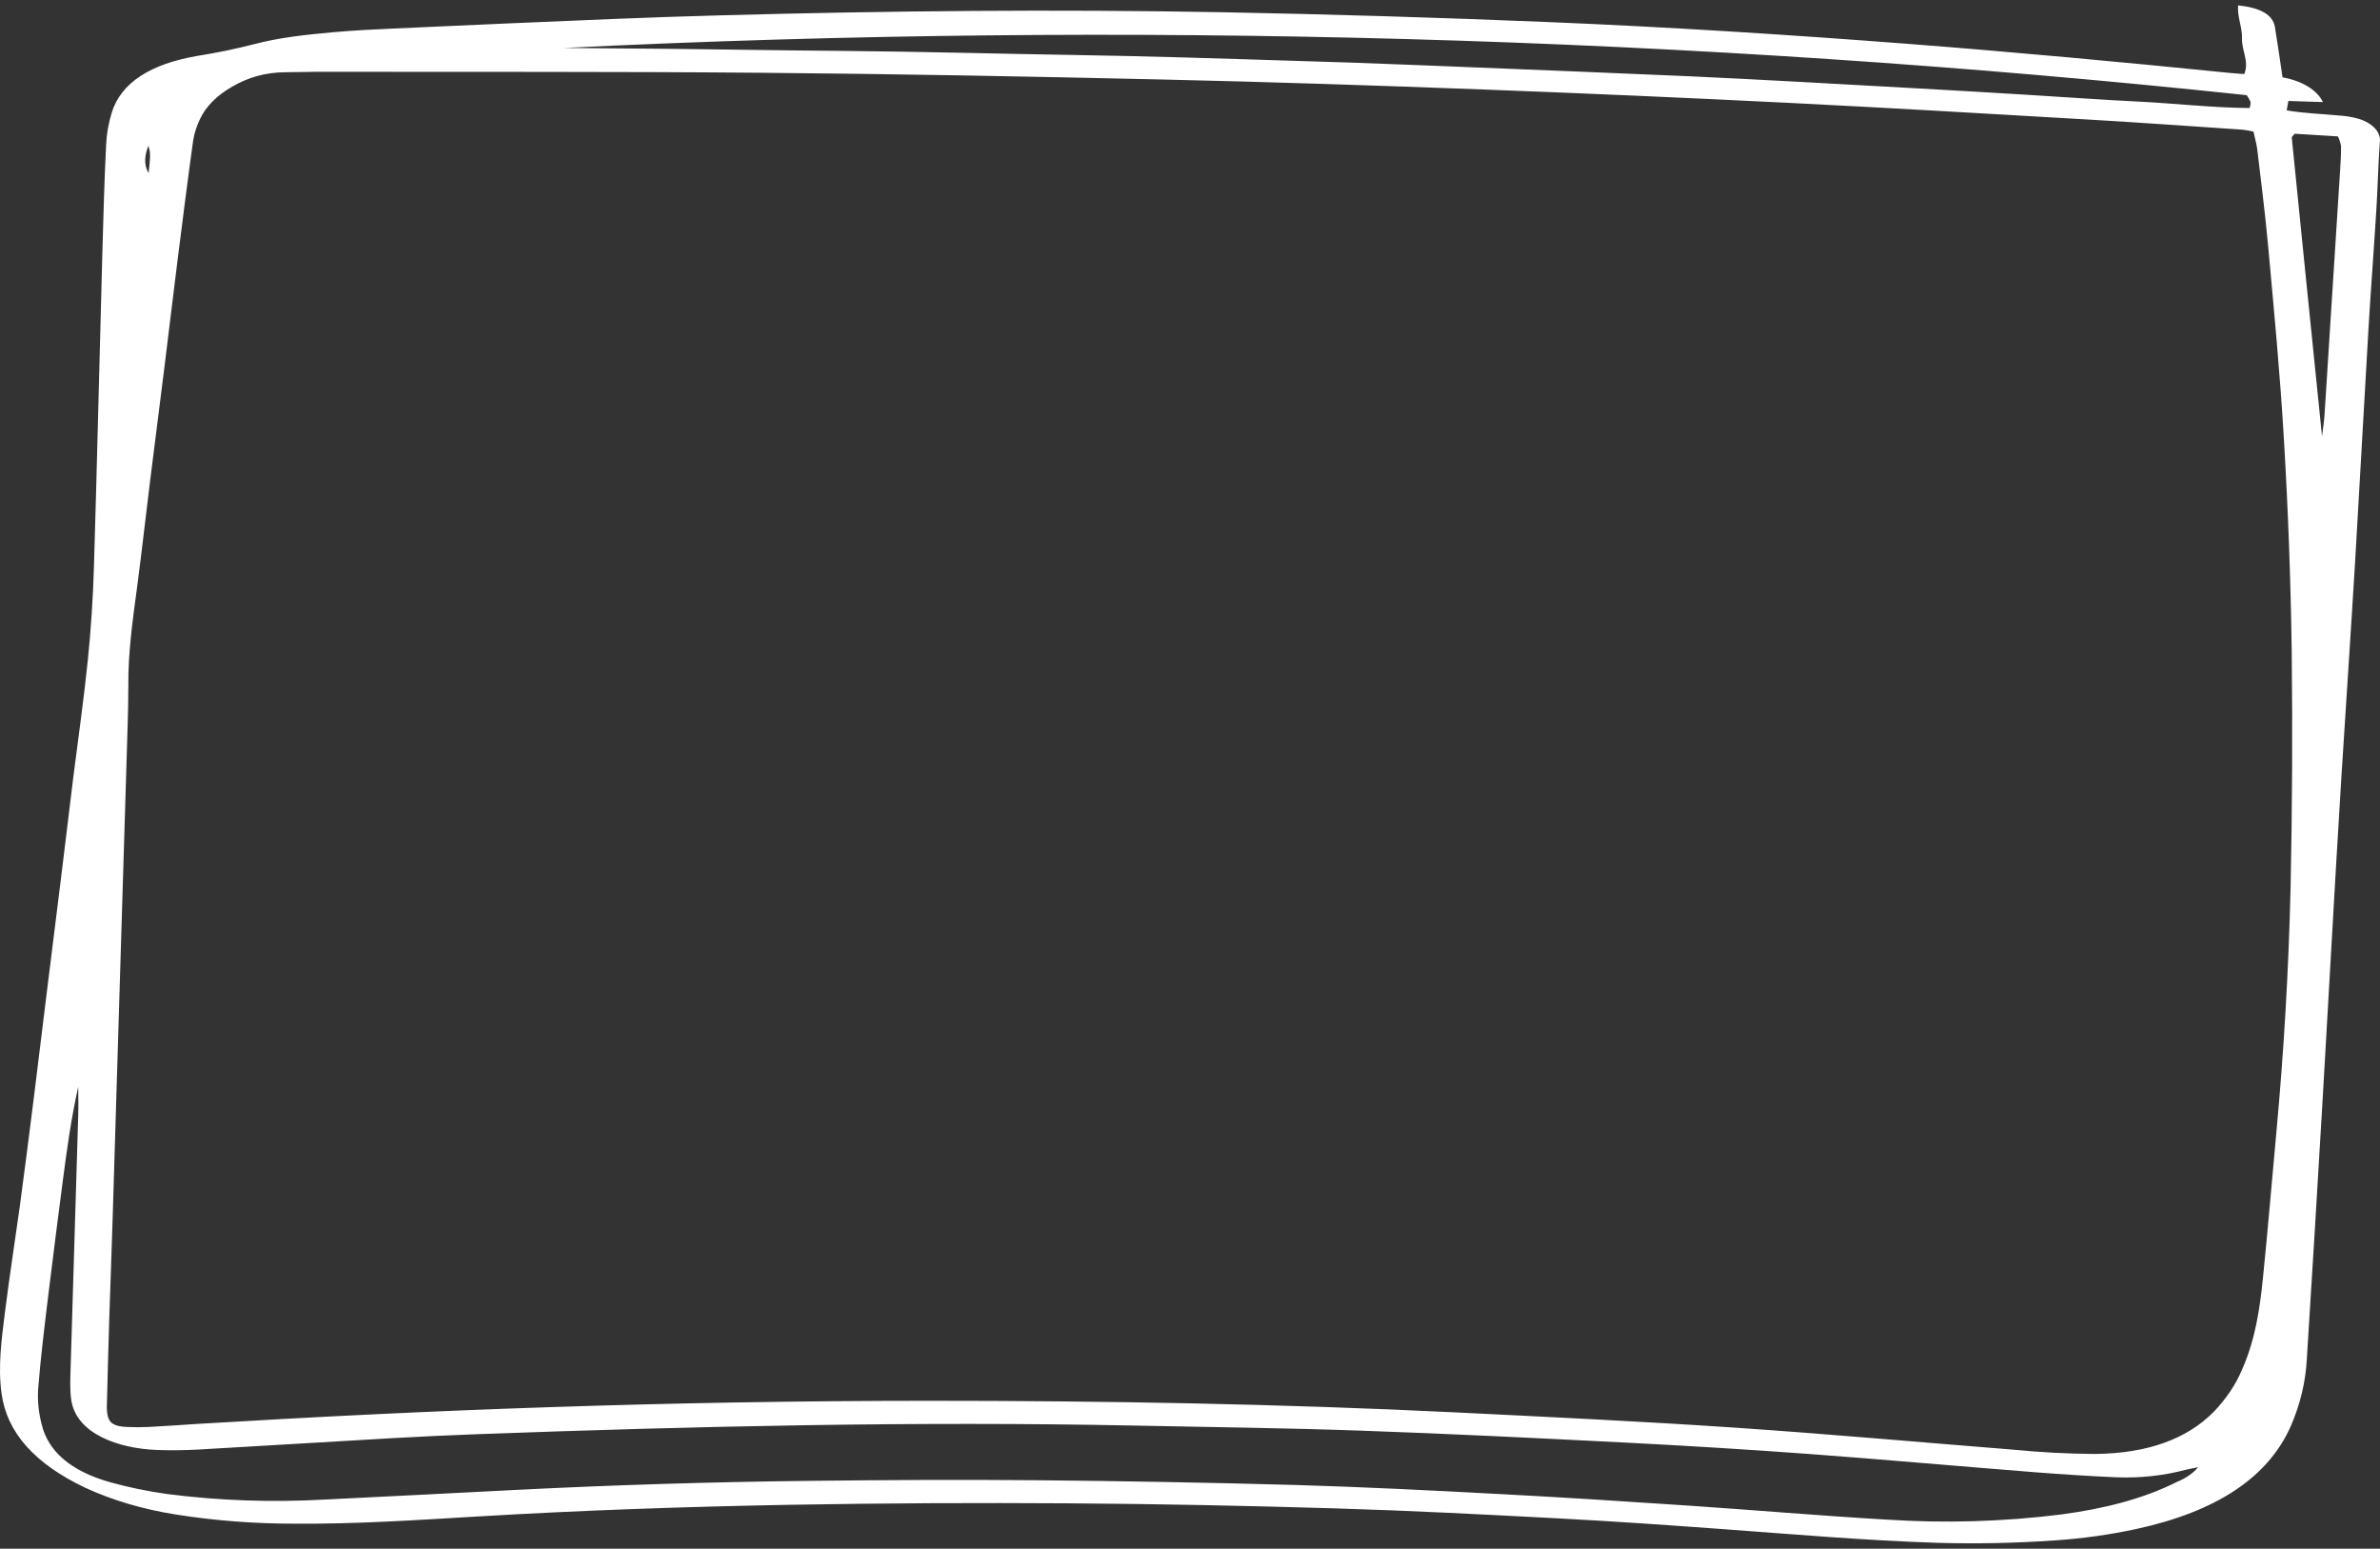 <svg width="375" height="244" viewBox="0 0 375 244" fill="none" xmlns="http://www.w3.org/2000/svg">
    <rect x="0" y="0" width="375" height="244" fill="#333333" stroke="none"/>
    <path d="M359.644 12.189C361.151 12.452 362.525 12.947 363.638 13.628C364.751 14.309 365.566 15.154 366.007 16.083C363.962 16.015 362.429 15.962 360.562 15.905L360.298 17.387C363.09 17.868 365.79 17.936 368.442 18.191C369.572 18.252 370.675 18.436 371.702 18.735C372.789 19.081 373.681 19.623 374.264 20.288C374.847 20.953 375.092 21.712 374.969 22.464C374.712 26.001 374.642 29.539 374.424 33.052C374.035 39.332 373.553 45.603 373.18 51.883C372.456 64.083 371.811 76.288 371.079 88.488C370.403 99.715 369.64 110.943 368.932 122.176C368.621 127.126 368.323 132.078 368.038 137.032C367.338 149.147 366.643 161.26 365.953 173.372C365.154 186.985 364.325 200.601 363.464 214.221C363.27 217.761 362.425 221.276 360.943 224.698C357.396 232.711 349.345 238.134 336.626 240.892C332.441 241.801 328.1 242.409 323.69 242.701C317.575 243.127 311.416 243.253 305.269 243.077C293.974 242.716 282.788 241.748 271.578 240.926C262.92 240.29 254.247 239.684 245.557 239.227C233.889 238.611 222.22 238.004 210.474 237.653C196.472 237.229 182.47 236.946 168.467 236.854C153.89 236.763 139.288 236.82 124.711 237.08C108.134 237.379 91.572 237.951 75.049 238.938C65.52 239.506 55.975 240.136 46.376 240.059C40.08 240.066 33.807 239.581 27.707 238.616C22.563 237.806 17.727 236.38 13.471 234.419C5.552 230.67 1.087 225.756 0.247 219.563C-0.345 215.303 0.247 211.073 0.768 206.843C1.468 201.289 2.324 195.745 3.102 190.192C3.879 184.46 4.603 178.728 5.326 172.996C5.988 167.702 6.618 162.409 7.279 157.115L9.613 138.346C10.282 132.965 10.919 127.58 11.581 122.2C12.359 116.117 13.222 110.034 13.844 103.946C14.337 99.088 14.656 94.226 14.801 89.359C15.299 72.905 15.672 56.45 16.124 39.996C16.279 34.245 16.443 28.494 16.723 22.748C16.803 21.07 17.1 19.397 17.609 17.748C19.056 13.017 23.763 10.048 31.168 8.797C34.205 8.311 37.184 7.695 40.083 6.953C44.05 5.899 48.305 5.457 52.529 5.076C55.641 4.797 58.752 4.638 61.919 4.499C73.489 3.97 85.058 3.466 96.629 2.988C102.333 2.757 108.038 2.564 113.742 2.41C140.043 1.698 166.352 1.448 192.668 1.929C209.673 2.25 226.67 2.762 243.659 3.464C262.632 4.239 281.543 5.442 300.446 6.896C317.474 8.205 334.432 9.783 351.36 11.492C352.052 11.564 352.744 11.598 353.608 11.665C354.44 9.74 353.188 7.925 353.258 6.102C353.328 4.359 352.48 2.636 352.643 0.846C356.237 1.231 358.088 2.338 358.438 4.215C358.866 6.795 359.216 9.345 359.644 12.189ZM355.062 20.736C354.516 20.608 353.954 20.507 353.382 20.433C345.276 19.89 337.186 19.312 329.073 18.835C313.414 17.926 297.754 16.997 282.08 16.218C266.003 15.415 249.888 14.71 233.733 14.1C216.892 13.47 200.035 12.906 183.17 12.526C162.167 12.045 141.163 11.646 120.16 11.467C96.706 11.265 73.253 11.347 49.799 11.309C48.243 11.309 46.687 11.386 45.085 11.381C41.732 11.381 39.025 12.242 36.637 13.623C34.197 15.006 32.426 16.78 31.518 18.749C30.985 19.848 30.623 20.976 30.437 22.118C29.558 28.461 28.757 34.808 27.956 41.156C27.255 46.715 26.602 52.273 25.91 57.827C25.178 63.737 24.408 69.642 23.677 75.552C22.985 81.11 22.37 86.669 21.639 92.222C20.931 97.516 20.161 102.81 20.223 108.104C20.223 110.404 20.161 112.704 20.091 115.005L17.757 191.698C17.594 197.093 17.384 202.488 17.213 207.883C17.073 212.397 16.948 216.908 16.839 221.415C16.816 221.946 16.855 222.477 16.956 223.004C17.236 224.255 18.022 224.736 19.99 224.823C21.129 224.878 22.273 224.878 23.413 224.823C25.98 224.693 28.531 224.505 31.098 224.341C49.457 223.235 67.838 222.325 86.259 221.714C106.251 221.043 126.264 220.705 146.297 220.698C174.045 220.698 201.777 221.18 229.447 222.532C244.126 223.254 258.813 223.947 273.453 224.938C288.093 225.93 302.655 227.239 317.256 228.403C321.495 228.821 325.777 229.046 330.068 229.077C338.353 228.99 344.568 226.748 348.847 222.392C350.806 220.331 352.29 218.11 353.258 215.794C355.358 211.078 356.058 206.227 356.556 201.357C357.334 193.767 357.948 186.168 358.656 178.574C359.854 165.676 360.606 152.769 360.912 139.852C361.171 127.465 361.231 115.077 361.091 102.69C360.935 91.544 360.526 80.399 359.862 69.257C359.271 59.093 358.306 48.933 357.373 38.779C356.914 33.653 356.245 28.538 355.646 23.422C355.529 22.575 355.272 21.713 355.062 20.736ZM346.334 231.166C345.385 231.363 344.864 231.45 344.366 231.575C340.937 232.493 337.205 232.897 333.476 232.754C329.208 232.561 324.947 232.297 320.695 231.96C308.785 231.021 296.899 229.958 284.981 229.072C275.325 228.366 265.653 227.768 255.966 227.277C242.15 226.574 228.319 225.891 214.48 225.405C202.633 224.986 190.762 224.847 178.899 224.606C144.275 223.904 109.666 224.693 75.151 225.963C70.727 226.127 66.319 226.332 61.926 226.579C51.674 227.162 41.437 227.806 31.192 228.384C29.052 228.501 26.902 228.522 24.758 228.447C18.792 228.235 11.938 225.958 11.207 220.438C10.989 218.769 11.083 217.07 11.13 215.405L12.328 175.609C12.374 174.166 12.328 172.688 12.328 171.225C11.223 176.148 10.546 181.077 9.9 186.005C9.138 191.825 8.399 197.643 7.683 203.46C7.061 208.576 6.423 213.691 6.011 218.817C5.897 220.673 6.079 222.531 6.555 224.366C7.543 228.601 11.098 231.791 17.446 233.557C20.312 234.35 23.298 234.964 26.361 235.391C34.494 236.436 42.833 236.729 51.106 236.262C61.218 235.781 71.331 235.242 81.444 234.732C96.696 233.962 111.974 233.49 127.278 233.317C139.281 233.177 151.299 233.11 163.31 233.216C176.887 233.338 190.464 233.586 204.041 233.962C214.885 234.275 225.721 234.828 236.549 235.406C246.374 235.92 256.191 236.551 265.993 237.21C276.362 237.908 286.701 238.808 297.109 239.41C306.37 240.025 315.73 239.751 324.856 238.596C331.508 237.706 337.692 236.156 343.02 233.471C344.431 232.894 345.573 232.1 346.334 231.166ZM88.85 7.555C94.692 7.603 100.518 7.642 106.383 7.704C112.389 7.771 118.394 7.863 124.4 7.935C130.257 8.002 136.115 8.041 141.98 8.137C147.978 8.229 153.983 8.378 159.981 8.493C165.838 8.609 171.704 8.695 177.561 8.825C183.419 8.955 189.23 9.124 195.126 9.307C201.121 9.48 207.116 9.668 213.111 9.87C218.969 10.077 224.78 10.317 230.661 10.548C236.65 10.783 242.643 11.025 248.638 11.275C254.48 11.516 260.306 11.756 266.18 12.016C272.053 12.276 277.848 12.598 283.698 12.906C289.682 13.227 295.662 13.558 301.636 13.898C307.47 14.219 313.305 14.559 319.139 14.918C325.113 15.279 331.072 15.717 337.031 16.011C342.818 16.299 348.567 16.973 354.44 17.021C354.559 16.706 354.613 16.383 354.603 16.059C354.45 15.694 354.247 15.338 353.997 14.995C266.458 5.705 177.388 3.205 88.85 7.555ZM361.566 21.059C361.317 21.386 361.083 21.54 361.099 21.694C362.655 37.316 364.257 52.932 365.867 68.751C366.015 67.515 366.186 66.47 366.256 65.421C367.086 52.514 367.908 39.608 368.722 26.704C368.8 25.467 368.878 24.226 368.855 22.989C368.769 22.48 368.605 21.977 368.364 21.487C365.898 21.343 363.666 21.203 361.542 21.069L361.566 21.059ZM23.42 27.238C23.475 26.728 23.537 26.218 23.576 25.703C23.615 25.188 23.662 24.668 23.63 24.153C23.63 23.754 23.467 23.355 23.381 22.96C22.829 24.399 22.588 25.843 23.397 27.248L23.42 27.238Z" fill="white"/>
</svg>